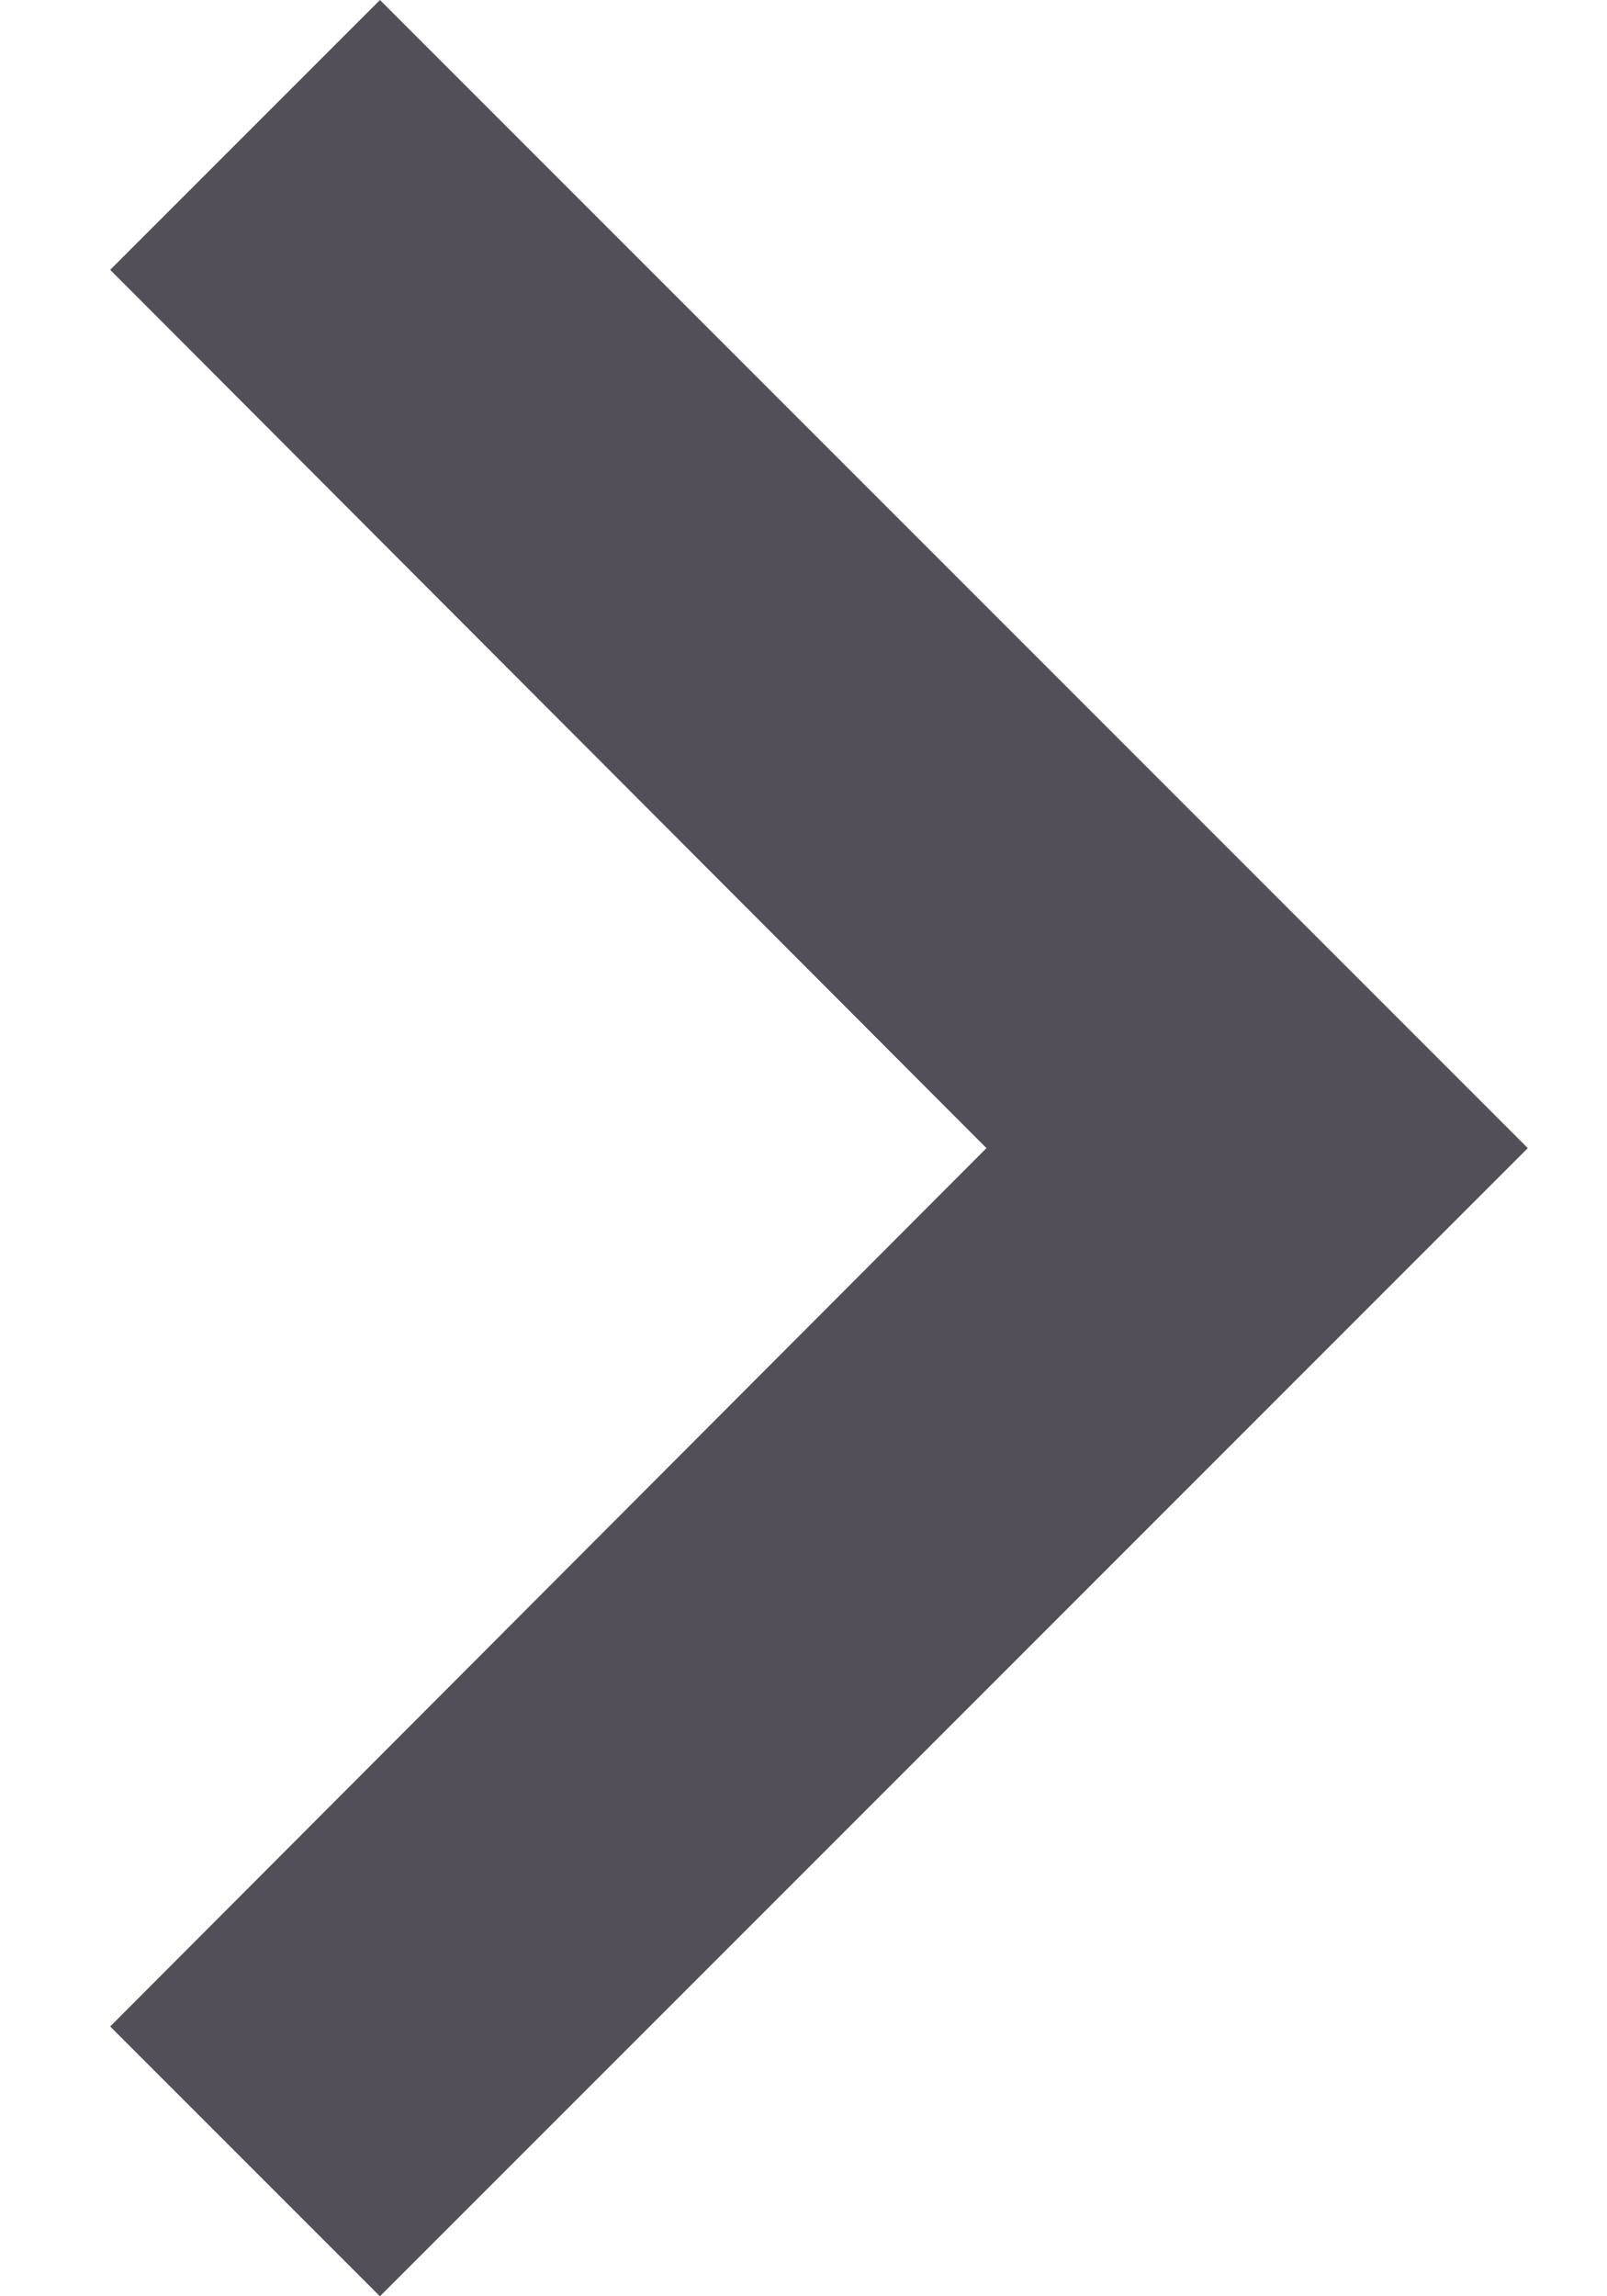 <svg width="7" height="10" viewBox="0 0 7 10" fill="none" xmlns="http://www.w3.org/2000/svg">
<path d="M1.655 0L0.48 1.175L4.297 5L0.48 8.825L1.655 10L6.655 5L1.655 0Z" fill="#3A3541" fill-opacity="0.87"/>
</svg>
